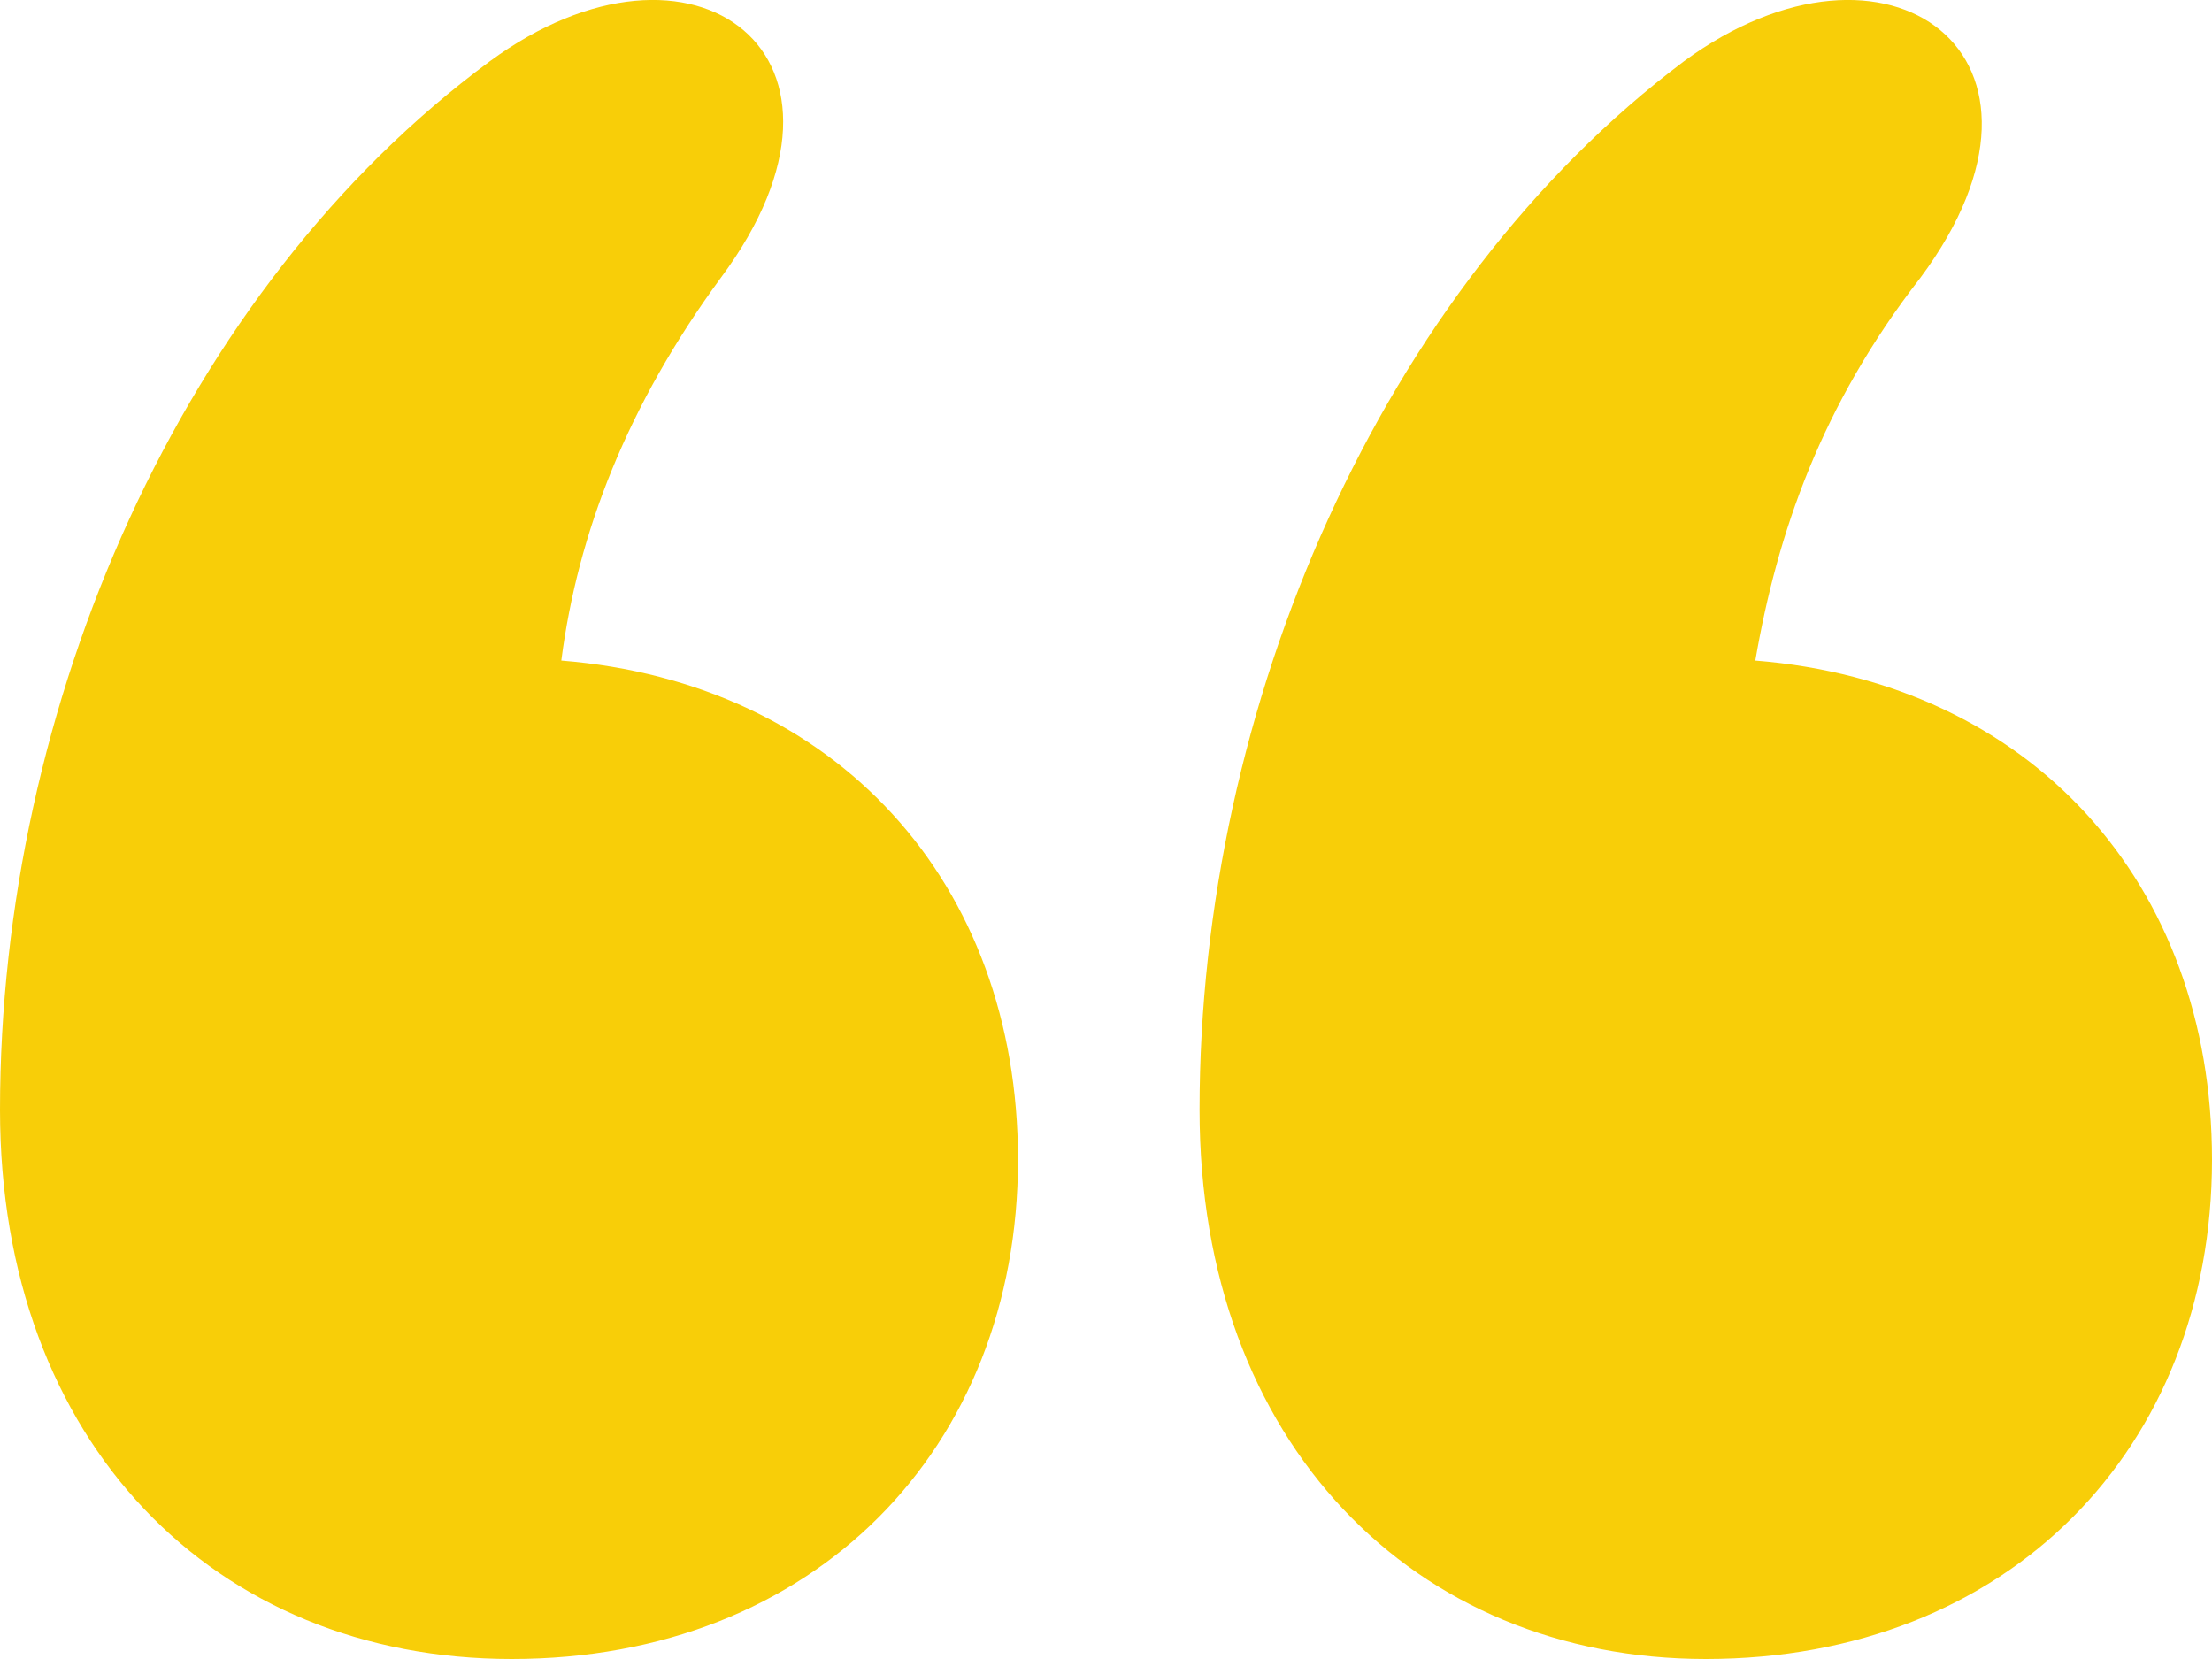 <svg width="24" height="18" viewBox="0 0 24 18" fill="none" xmlns="http://www.w3.org/2000/svg">
<path d="M18.508 18C15.343 18 13.015 15.653 13.015 12.042C13.015 7.648 14.985 3.134 18.269 0.666C20.478 -0.959 22.627 0.606 20.836 3.014C19.761 4.398 19.284 5.782 19.045 7.167C22.03 7.407 24 9.574 24 12.583C24 15.713 21.791 18 18.508 18ZM5.552 18C2.328 18 0 15.653 0 12.042C0 7.648 1.97 3.134 5.313 0.666C7.522 -0.959 9.612 0.606 7.821 3.014C6.806 4.398 6.269 5.782 6.09 7.167C9.075 7.407 11.045 9.574 11.045 12.583C11.045 15.713 8.836 18 5.552 18Z" fill="#F8CE08"/>
</svg>
